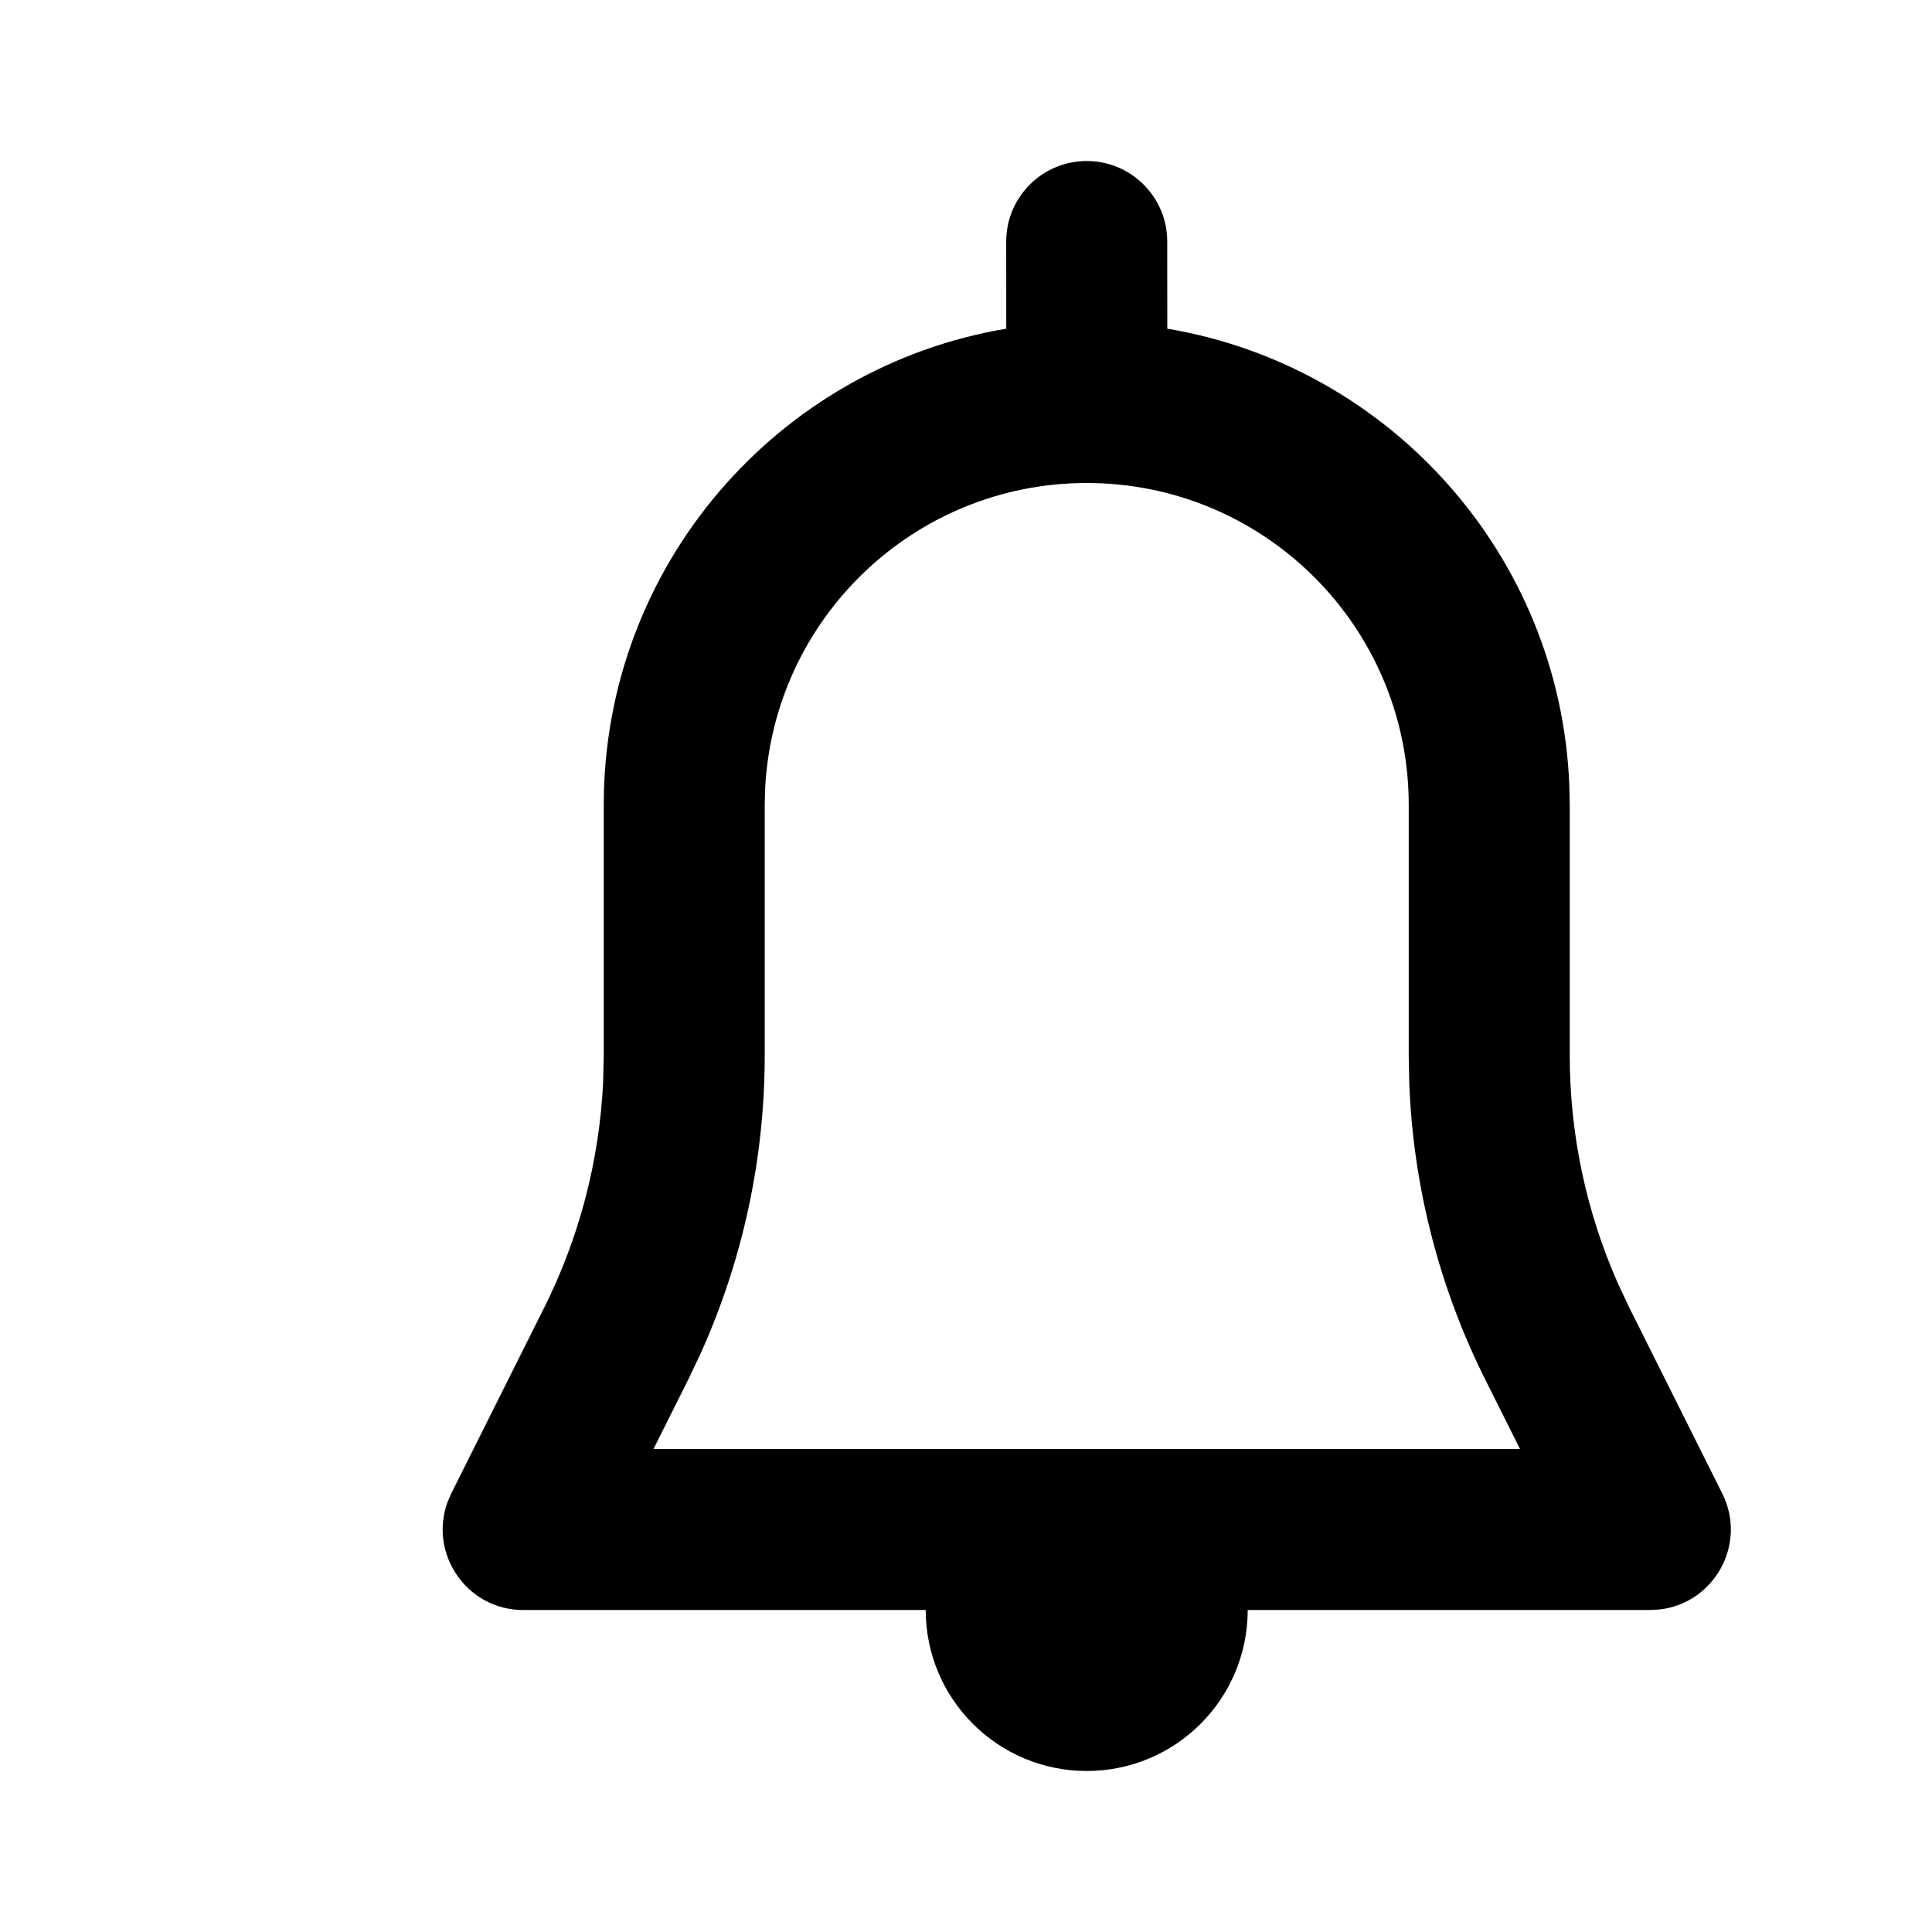 <svg width="32" height="32" viewBox="0 0 28 32" fill="#000000" xmlns="http://www.w3.org/2000/svg" xmlns:xlink="http://www.w3.org/1999/xlink">
	<rect id="ic32-notification" width="32" height="32" fill="#FFFFFF" fill-opacity="0"/>
	<path id="Icon" d="M6.667 26.667C5.728 26.667 5.1 25.731 5.413 24.878L5.474 24.737L7.015 21.656C7.598 20.49 7.929 19.215 7.99 17.916L8 17.482L8 13.333C8 9.369 10.883 6.079 14.667 5.444L14.666 4C14.666 3.264 15.264 2.667 16 2.667C16.736 2.667 17.333 3.264 17.333 4L17.334 5.444C21.012 6.062 23.839 9.189 23.993 13.005L24 13.333L24 17.482C24 18.786 24.273 20.074 24.8 21.263L24.985 21.656L26.526 24.737C26.946 25.577 26.389 26.557 25.487 26.658L25.333 26.667L18.666 26.667C18.666 28.14 17.473 29.333 16 29.333C14.527 29.333 13.333 28.14 13.333 26.667L6.667 26.667ZM10.673 13.067C10.812 10.245 13.144 8 16 8C18.946 8 21.333 10.388 21.333 13.333L21.333 17.482L21.342 17.947C21.408 19.65 21.836 21.321 22.6 22.849L23.176 24L8.824 24L9.4 22.849L9.6 22.428C10.302 20.876 10.666 19.19 10.666 17.482L10.666 13.333L10.673 13.067Z" clip-rule="evenodd" fill-opacity="1" fill-rule="evenodd"/>
</svg>

